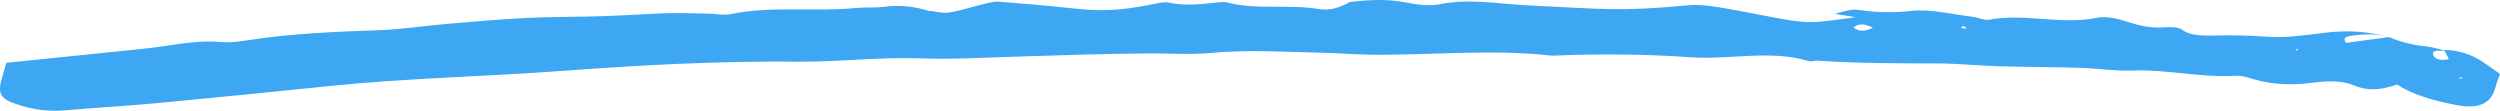 <svg width="1219" height="54" viewBox="0 0 1219 54" fill="none" xmlns="http://www.w3.org/2000/svg">
<path d="M657.132 1.106C666.635 -0.07 675.933 -0.689 685.643 1.229C690.705 2.22 697.11 3.086 701.862 2.096C716.428 -0.874 730.477 1.91 744.63 2.591C782.542 4.386 788.844 5.747 823.037 2.591C827.583 2.158 832.644 2.653 837.19 3.395C845.764 4.695 854.132 6.551 862.706 8.098C881.817 11.626 881.817 11.626 904.854 8.346C901.135 7.789 897.932 7.294 894.627 6.799C900.618 4.942 903.407 4.447 906.093 4.819C914.771 6.056 922.828 6.366 932.126 5.314C941.423 4.262 952.063 7.046 962.084 8.222C964.77 8.532 967.662 10.079 969.728 9.645C987.29 6.242 1005.26 12.368 1022.83 8.593C1026.55 7.789 1032.43 9.027 1036.36 10.326C1042.56 12.368 1048.55 13.915 1055.88 13.296C1058.36 13.111 1062.19 13.296 1063.53 14.225C1068.8 18.061 1075.61 17.319 1082.43 17.257C1089.87 17.195 1097.2 17.257 1104.85 17.876C1113.94 18.618 1123.86 17.195 1133.15 16.019C1144.41 14.596 1154.95 15.215 1165.18 18.247C1159.39 16.39 1153.4 16.514 1147.41 17.319C1145.14 17.628 1141.73 17.876 1143.9 20.908C1150.82 19.98 1157.84 18.99 1164.87 18.061C1170.34 20.413 1176.34 21.96 1183.05 22.64C1186.25 22.95 1189.25 24.002 1192.35 24.683C1189.97 24.93 1185.94 24.002 1186.36 26.415C1186.67 28.457 1189.45 29.943 1194.1 28.829C1193.28 27.282 1192.55 25.797 1191.73 24.311C1205.05 24.621 1211.36 30.871 1219 36.069C1218.17 38.42 1217.24 40.772 1216.62 43.123C1214.45 50.735 1208.36 53.334 1197.1 51.106C1186.77 49.064 1176.85 46.403 1168.79 41.205C1161.56 43.742 1154.95 44.67 1147.62 41.576C1141.21 38.854 1133.26 39.596 1125.92 40.524C1116.83 41.638 1108.26 41.143 1099.89 38.915C1096.79 38.111 1093.38 36.75 1090.28 36.935C1073.03 37.987 1056.61 33.717 1039.25 34.398C1031.19 34.707 1022.93 33.346 1014.77 33.099C1001.13 32.665 987.497 32.665 973.964 32.294C964.357 31.985 954.853 30.994 945.245 30.933C925.514 30.871 905.784 30.933 886.053 29.571C884.71 29.509 883.057 30.128 882.024 29.819C863.222 24.064 843.388 29.324 823.967 27.901C802.376 26.353 780.166 26.23 758.266 27.096C757.542 27.096 756.923 27.158 756.2 27.096C726.861 23.816 697.317 27.034 667.978 26.663C660.437 26.539 652.896 25.92 645.355 25.735C626.864 25.363 608.475 24.064 589.881 25.858C579.964 26.787 569.53 25.92 559.406 26.044C549.282 26.106 539.159 26.353 529.035 26.601C518.808 26.848 508.478 27.282 498.25 27.529C481.825 27.962 465.193 29.076 448.871 28.457C428.83 27.715 409.306 30.252 389.575 30.066C351.043 29.695 312.717 31.675 274.805 34.522C236.582 37.368 198.05 38.049 160.137 42.01C132.452 44.856 104.767 47.641 77.081 50.24C62.102 51.663 47.02 52.468 32.041 53.767C24.913 54.386 18.405 53.767 12 51.972C1.05 49.002 -1.223 46.712 0.533 39.534C1.256 36.688 2.186 33.841 3.116 30.623C21.814 28.705 40.512 26.787 59.21 24.868C65.305 24.25 71.4 23.692 77.288 22.888C87.308 21.465 97.122 19.547 107.763 20.475C111.688 20.846 116.027 20.351 120.056 19.732C141.336 16.39 163.133 15.462 185.034 14.72C195.881 14.348 206.624 12.616 217.471 11.688C230.281 10.574 243.194 9.46 256.107 8.779C268.916 8.16 281.829 8.284 294.742 7.851C304.969 7.541 315.196 6.737 325.527 6.428C332.345 6.242 339.163 6.551 345.981 6.675C349.39 6.737 353.109 7.541 356.105 6.923C376.146 2.715 397.116 5.871 417.364 3.89C422.116 3.457 427.074 3.89 431.62 3.272C439.574 2.158 446.599 3.395 453.52 5.499L453.003 5.19C456.309 5.561 459.822 6.613 462.714 6.118C468.499 5.19 473.767 3.395 479.346 2.034C481.722 1.477 484.408 0.673 486.784 0.796C498.87 1.725 510.957 2.777 523.043 4.076C537.299 5.561 545.357 5.252 560.646 2.343C563.745 1.725 567.567 0.734 570.15 1.291C577.071 2.838 583.579 2.158 590.397 1.539C593.083 1.291 596.286 0.673 598.455 1.229C612.814 4.942 628.413 1.972 642.876 4.385C648.764 5.376 653.413 3.457 657.751 1.291L657.132 1.106ZM903.717 13.42C906.816 15.834 910.019 15.153 913.221 13.482C910.019 11.997 906.92 10.883 903.717 13.42ZM956.092 13.173C956.402 13.42 956.609 13.791 957.022 13.853C957.539 13.977 958.262 13.853 958.882 13.853C958.468 13.482 958.262 12.987 957.642 12.739C957.538 12.678 956.712 13.049 956.092 13.173ZM1119.93 24.744L1120.76 24.002L1119.52 23.878L1119.93 24.744ZM1200.3 37.678C1199.79 37.74 1199.27 37.801 1198.65 37.925C1199.37 38.111 1199.99 38.297 1200.72 38.482C1200.61 38.173 1200.41 37.925 1200.3 37.678Z" fill="#3EA7F3"/>
</svg>
